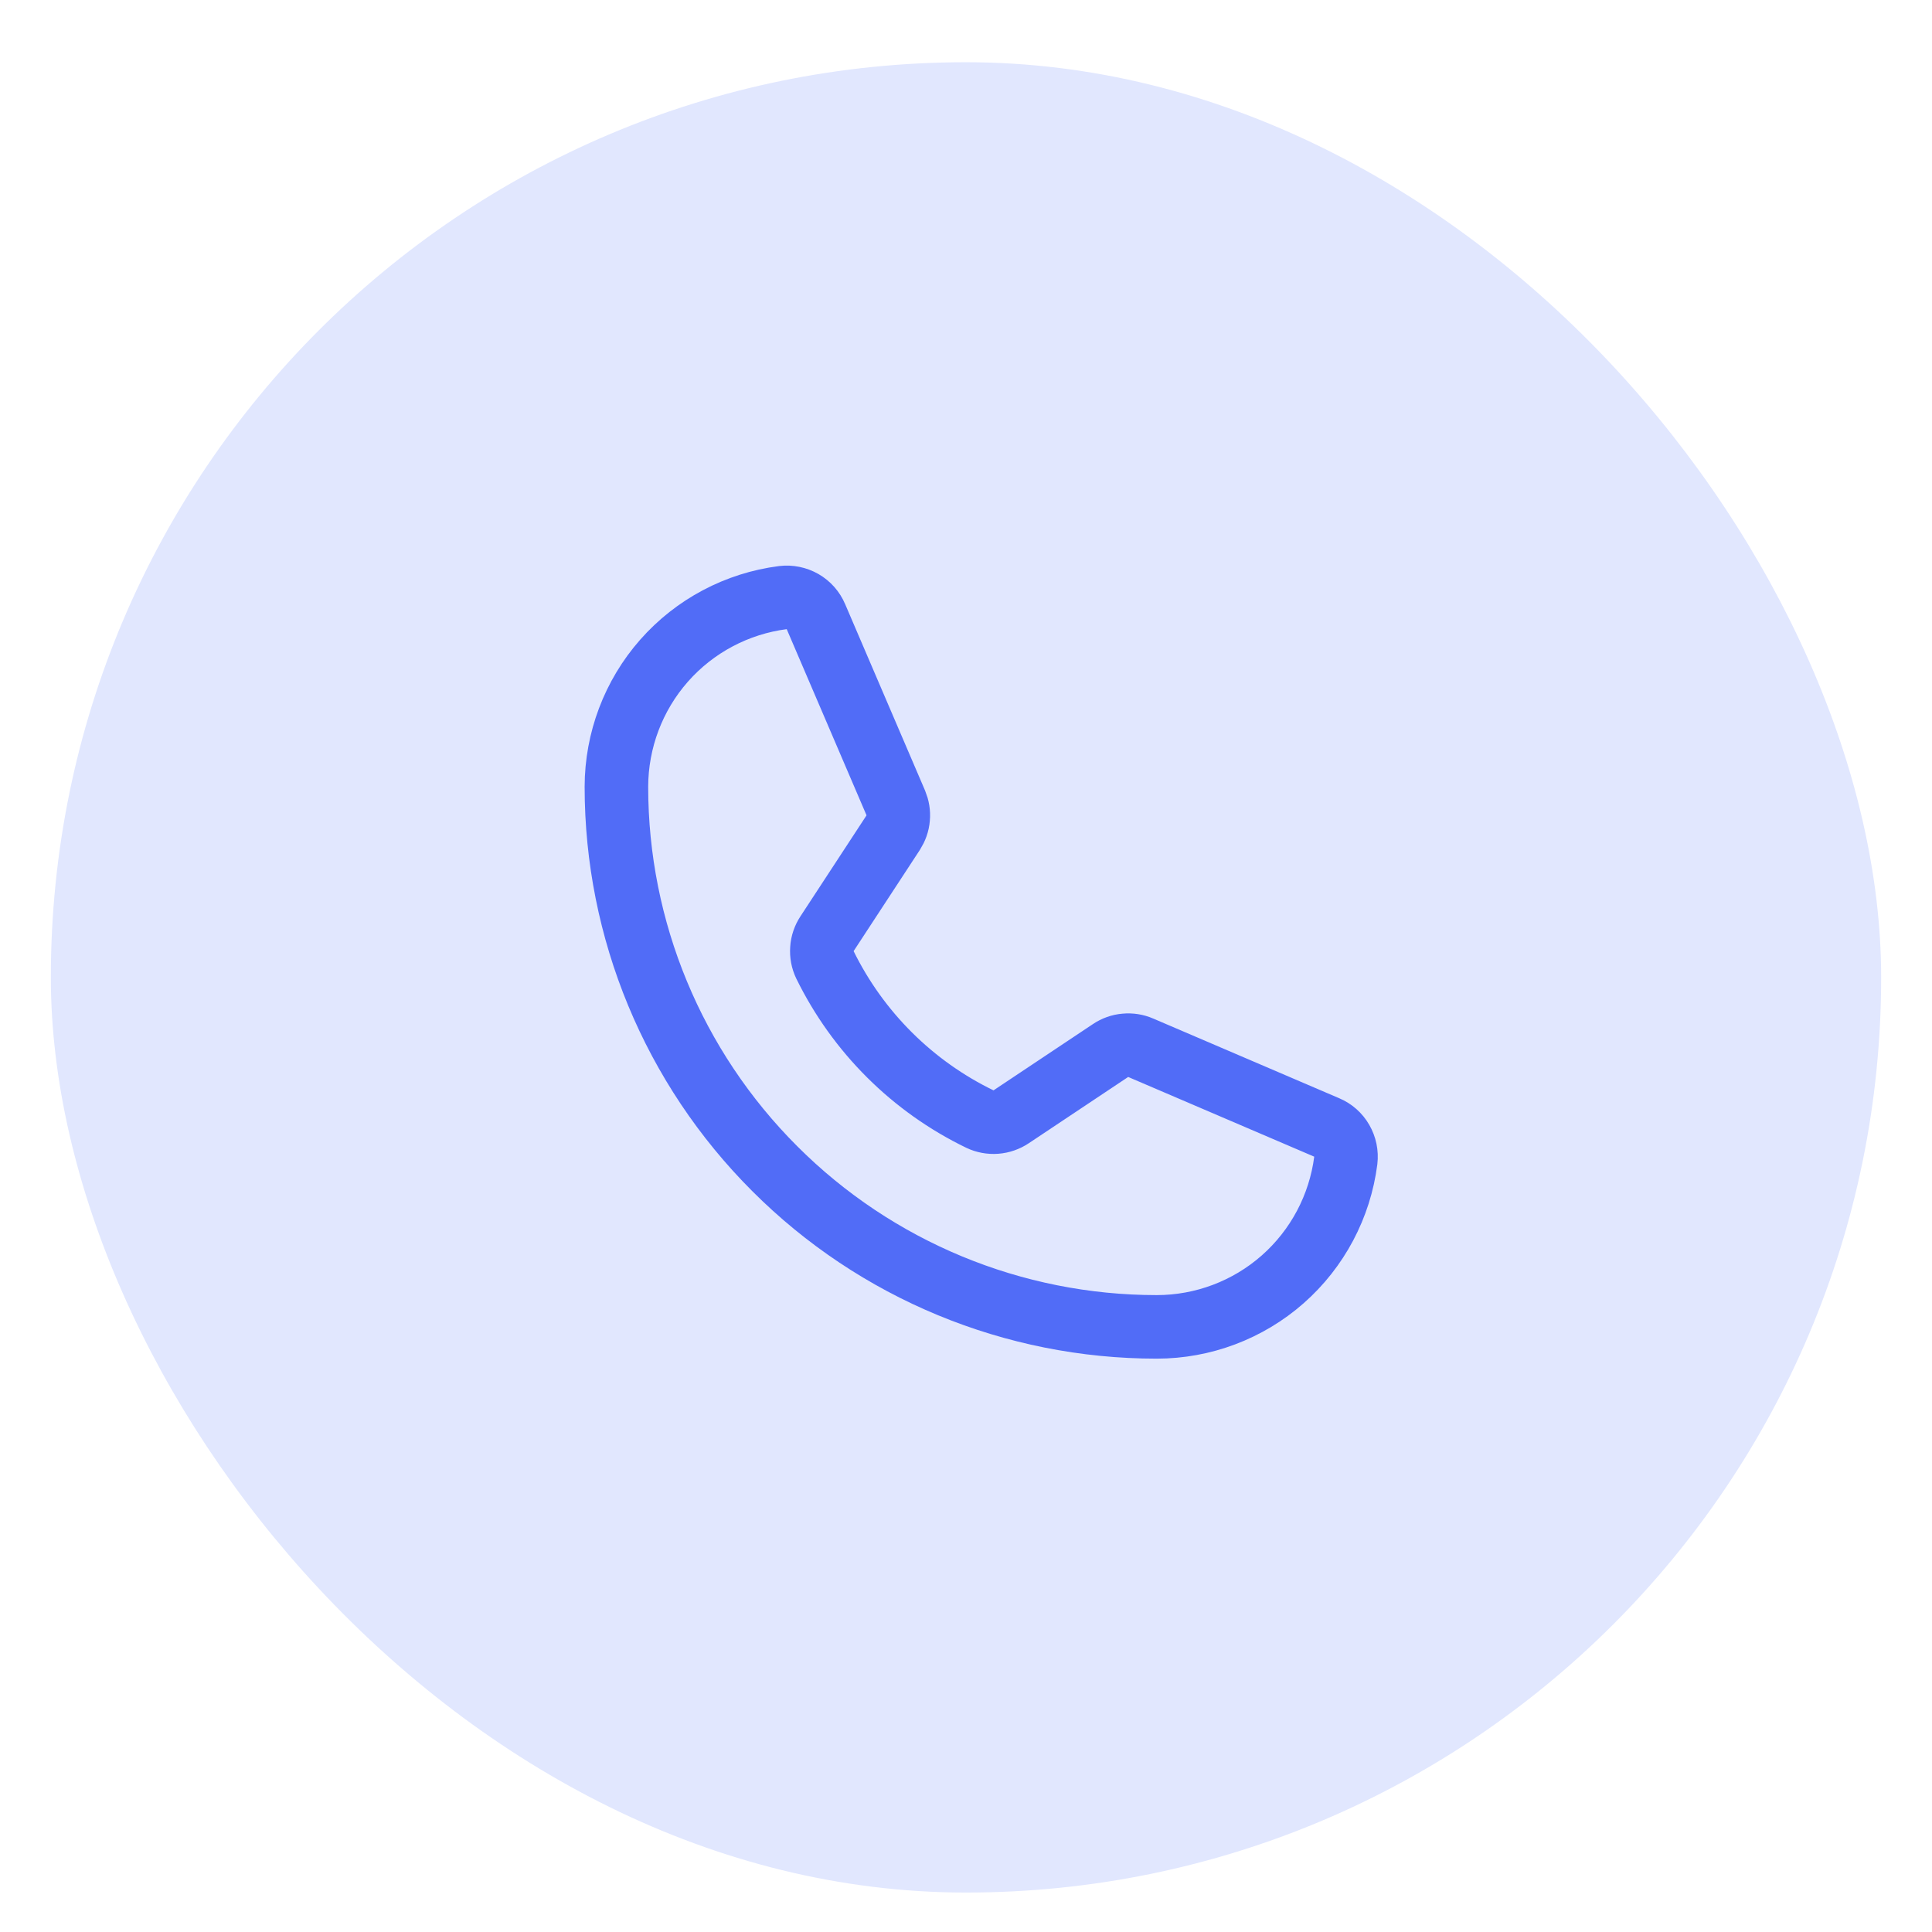 <svg width="19" height="19" viewBox="0 0 19 19" fill="none" xmlns="http://www.w3.org/2000/svg">
<rect x="0.5" y="0.612" width="18" height="18" rx="9" fill="#E1E7FE"/>
<path d="M8.112 9.487C8.437 10.15 8.974 10.685 9.638 11.006C9.686 11.029 9.74 11.039 9.794 11.035C9.847 11.031 9.899 11.013 9.944 10.983L10.922 10.331C10.965 10.302 11.015 10.284 11.066 10.28C11.118 10.275 11.17 10.283 11.218 10.304L13.048 11.088C13.11 11.114 13.162 11.16 13.195 11.218C13.229 11.277 13.243 11.345 13.235 11.412C13.177 11.864 12.957 12.28 12.614 12.582C12.272 12.883 11.831 13.049 11.375 13.049C9.966 13.049 8.615 12.49 7.619 11.493C6.622 10.497 6.062 9.146 6.062 7.737C6.063 7.281 6.229 6.84 6.53 6.498C6.832 6.155 7.248 5.935 7.7 5.877C7.767 5.869 7.835 5.883 7.893 5.916C7.952 5.95 7.998 6.002 8.024 6.064L8.809 7.895C8.829 7.943 8.838 7.994 8.833 8.046C8.829 8.097 8.811 8.146 8.783 8.19L8.133 9.183C8.104 9.227 8.086 9.279 8.083 9.332C8.079 9.386 8.089 9.439 8.112 9.487V9.487Z" stroke="#516CF7" stroke-width="0.625" stroke-linecap="round" stroke-linejoin="round"/>
</svg>
